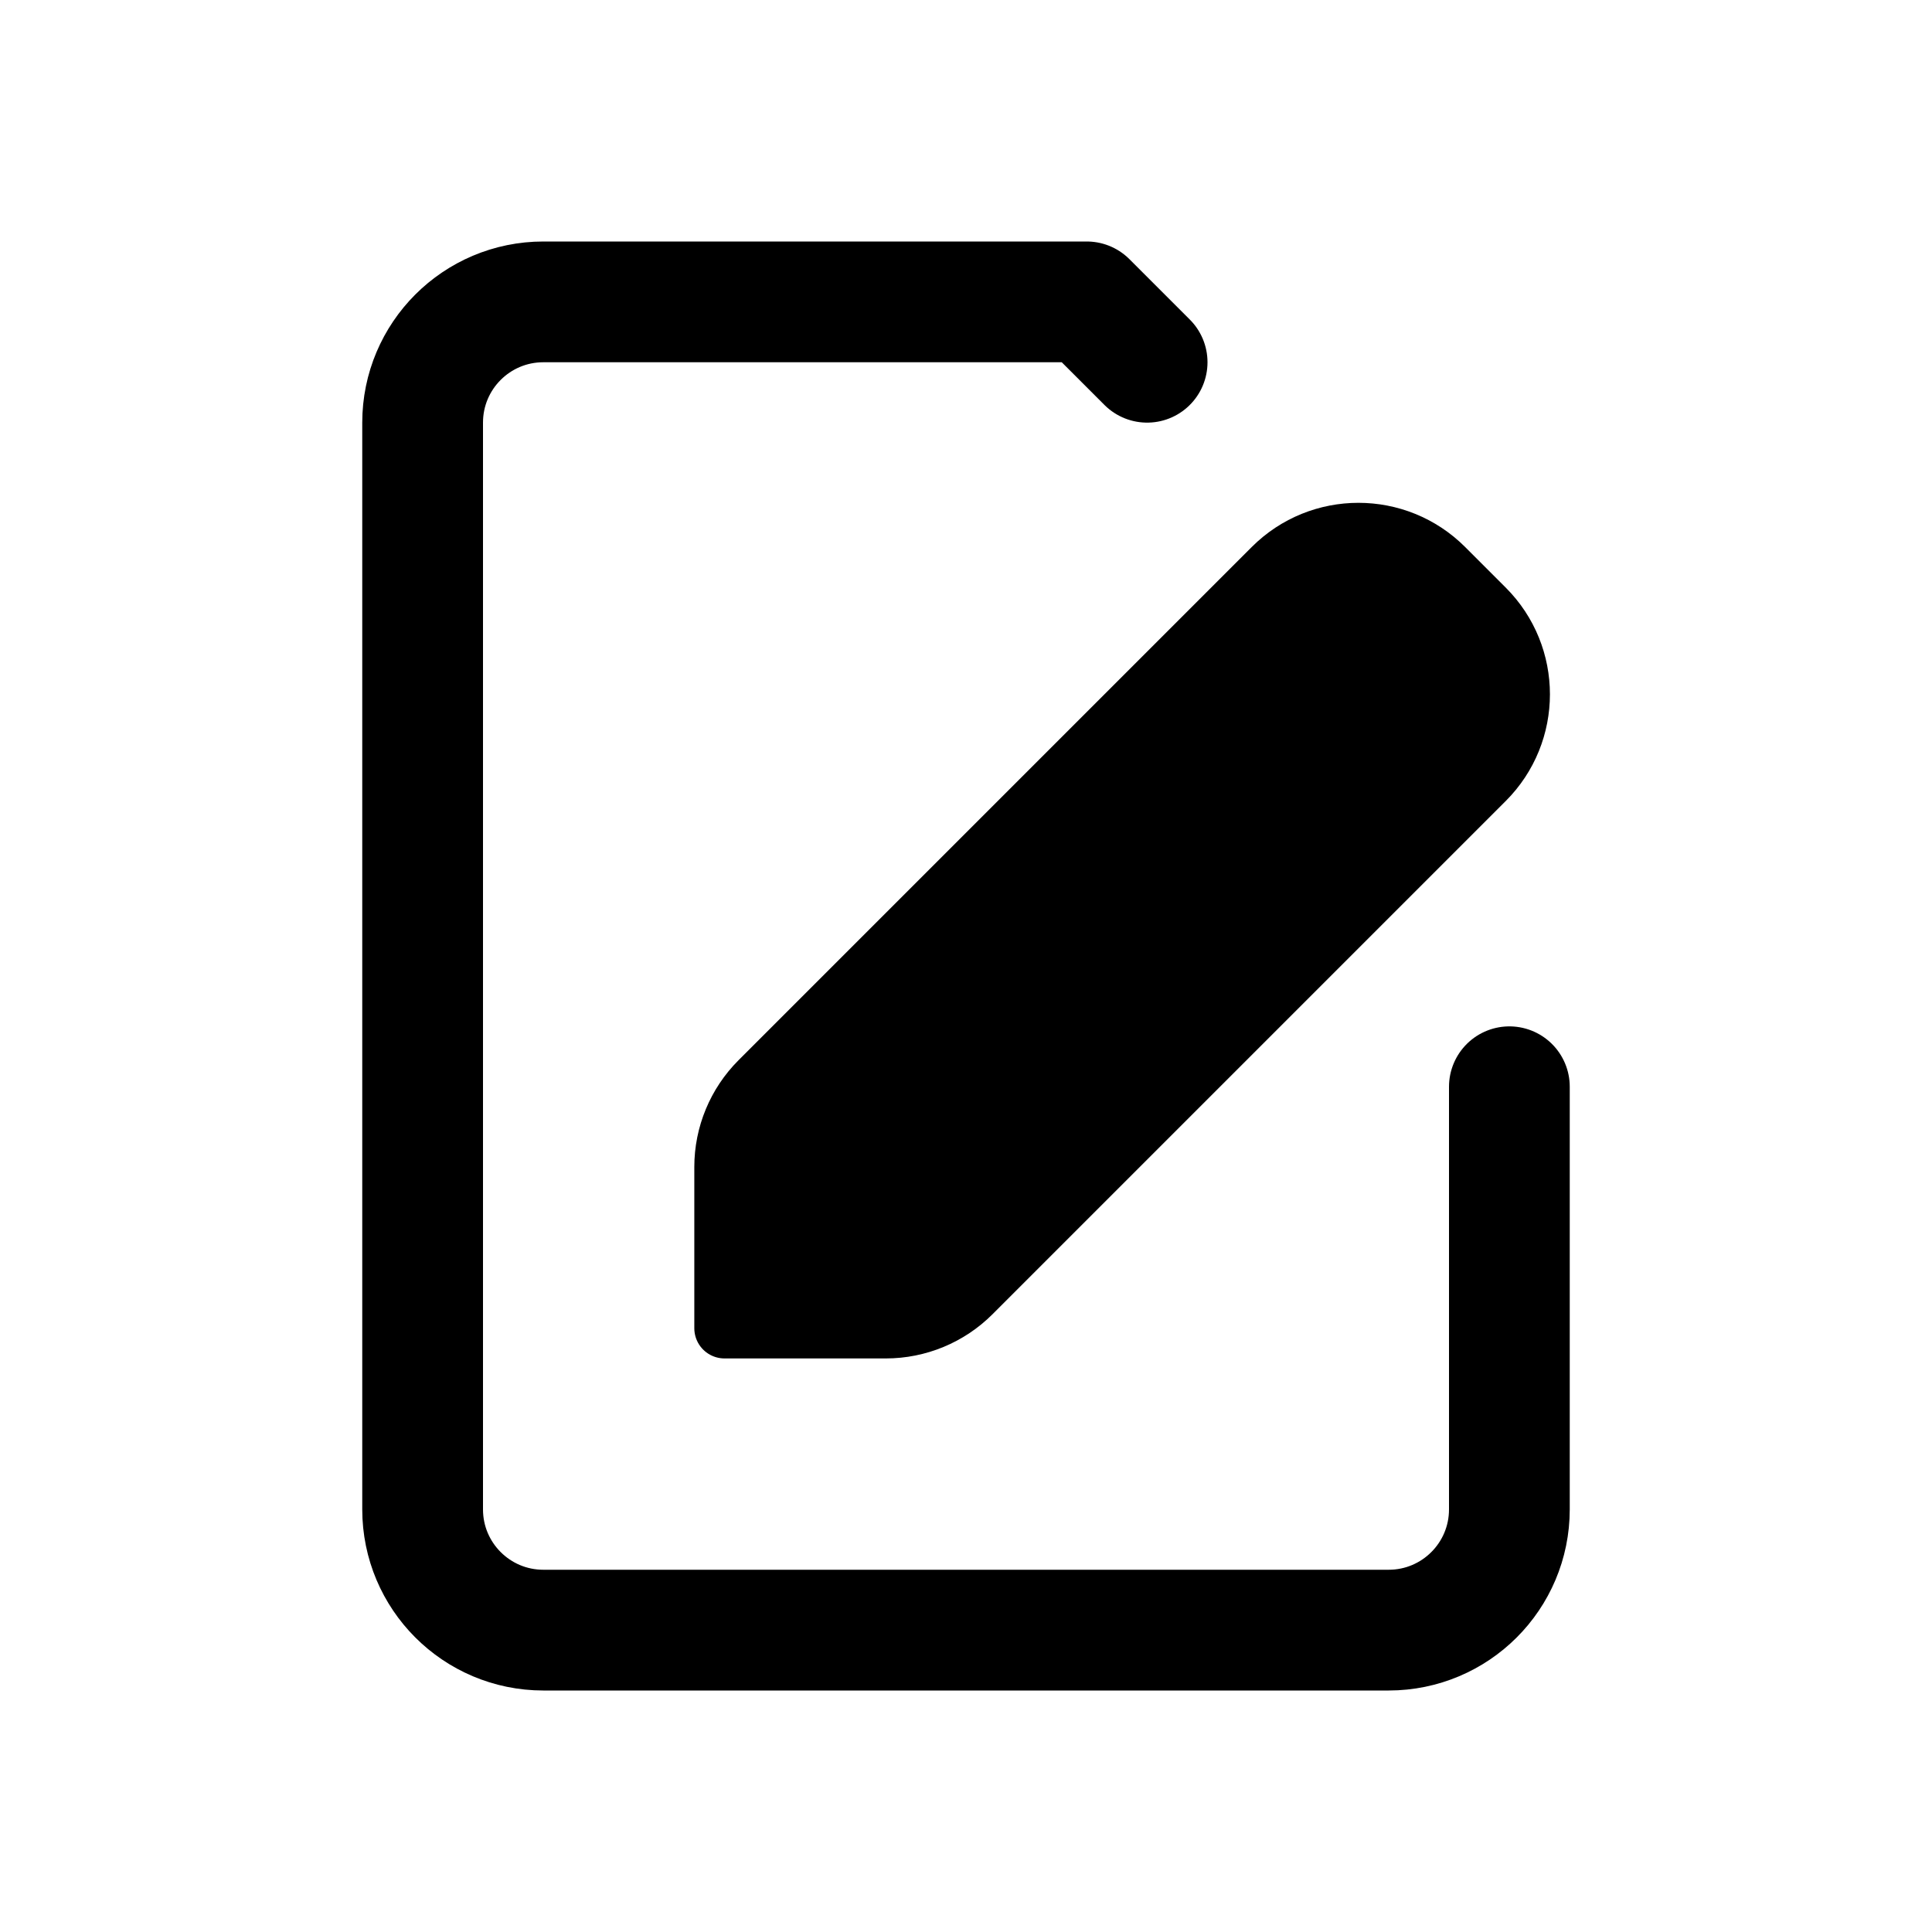 <svg width="32" height="32" viewBox="0 0 32 32" fill="none" xmlns="http://www.w3.org/2000/svg">
<path d="M25 18V25C25 26.105 24.105 27 23 27H9C7.895 27 7 26.105 7 25V7C7 5.895 7.895 5 9 5H18L19 6" stroke="black" stroke-width="2" stroke-linecap="round" stroke-linejoin="round"/>
<path d="M12 19.328V22H14.672C15.202 22 15.711 21.789 16.086 21.414L24.586 12.914C25.367 12.133 25.367 10.867 24.586 10.086L23.914 9.414C23.133 8.633 21.867 8.633 21.086 9.414L12.586 17.914C12.211 18.289 12 18.798 12 19.328Z" fill="black" stroke="black" stroke-linecap="round" stroke-linejoin="round"/>
</svg>
